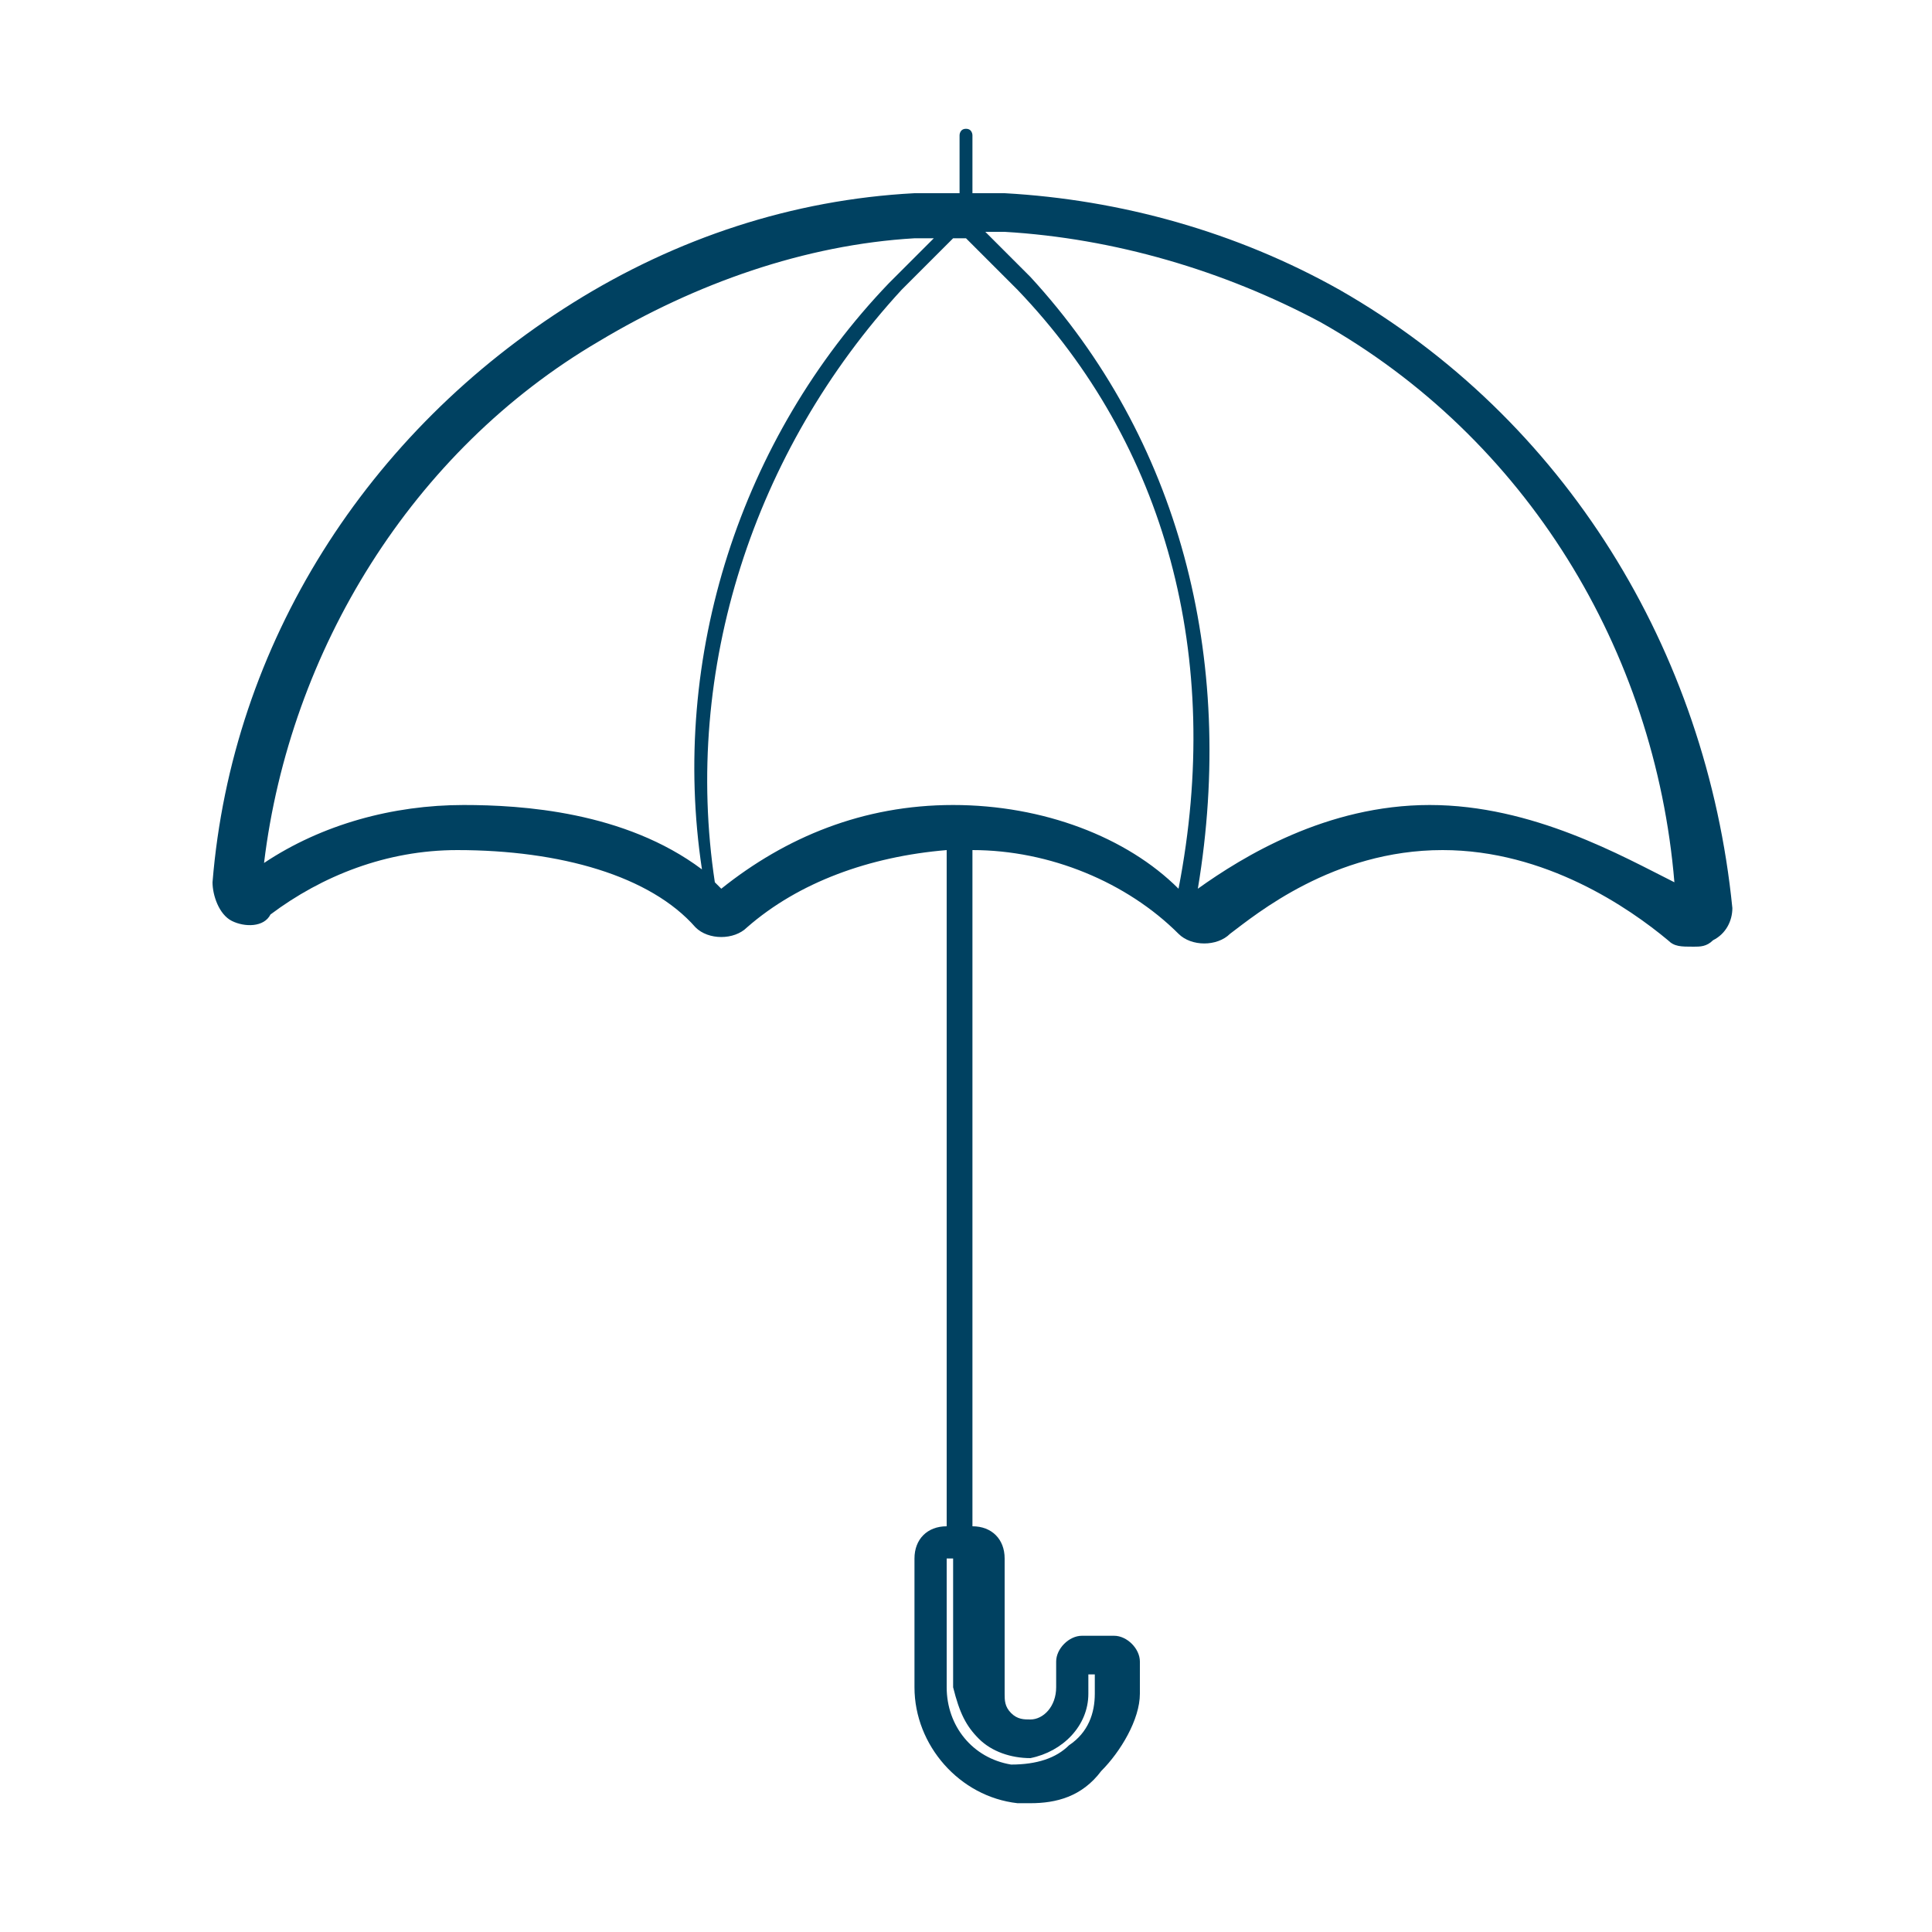 <?xml version="1.0" encoding="utf-8"?>
<!-- Generator: Adobe Illustrator 26.0.3, SVG Export Plug-In . SVG Version: 6.00 Build 0)  -->
<svg version="1.1" id="Layer_1" xmlns="http://www.w3.org/2000/svg" xmlns:xlink="http://www.w3.org/1999/xlink" x="0px" y="0px"
	 viewBox="0 0 30 30" style="enable-background:new 0 0 30 30;" xml:space="preserve">
<style type="text/css">
	.st0{fill:#004161;}
</style>
<g>
	<path class="st0" d="M20.8,4.5c-1.6-0.9-3.4-1.4-5.2-1.5c-0.2,0-0.4,0-0.5,0V2.1C15.1,2.1,15.1,2,15,2s-0.1,0.1-0.1,0.1V3
		c-0.3,0-0.5,0-0.7,0c-1.9,0.1-3.7,0.7-5.3,1.7c-3.2,2-5.3,5.3-5.6,9c0,0.2,0.1,0.5,0.3,0.6c0.2,0.1,0.5,0.1,0.6-0.1
		c0.8-0.6,1.8-1,2.9-1c1.6,0,3,0.4,3.7,1.2c0.2,0.2,0.6,0.2,0.8,0c0.8-0.7,1.9-1.1,3.1-1.2v10.5h0c-0.3,0-0.5,0.2-0.5,0.5v2
		c0,0.9,0.7,1.7,1.6,1.8c0.1,0,0.1,0,0.2,0c0.4,0,0.8-0.1,1.1-0.5c0.3-0.3,0.6-0.8,0.6-1.2v-0.5c0-0.2-0.2-0.4-0.4-0.4h-0.5
		c-0.2,0-0.4,0.2-0.4,0.4v0.4c0,0.3-0.2,0.5-0.4,0.5c-0.1,0-0.2,0-0.3-0.1c-0.1-0.1-0.1-0.2-0.1-0.3v-2.1c0-0.3-0.2-0.5-0.5-0.5
		V13.2c1.2,0,2.4,0.5,3.2,1.3c0.2,0.2,0.6,0.2,0.8,0c0.4-0.3,1.6-1.3,3.3-1.3c1.6,0,2.9,0.9,3.5,1.4c0.1,0.1,0.2,0.1,0.4,0.1
		c0.1,0,0.2,0,0.3-0.1c0.2-0.1,0.3-0.3,0.3-0.5C26.5,10.1,24.3,6.5,20.8,4.5z M15.2,27c0.2,0.2,0.5,0.3,0.8,0.3
		c0.5-0.1,0.9-0.5,0.9-1V26H17v0.3c0,0.3-0.1,0.6-0.4,0.8c-0.2,0.2-0.5,0.3-0.9,0.3c-0.6-0.1-1-0.6-1-1.2v-2h0.1v2
		C14.9,26.6,15,26.8,15.2,27z M7.2,12.5c-1.1,0-2.2,0.3-3.1,0.9C4.5,10.1,6.4,7,9.3,5.3c1.5-0.9,3.2-1.5,4.9-1.6c0.1,0,0.2,0,0.3,0
		l-0.7,0.7c-2.3,2.4-3.4,5.8-2.9,9.1C9.7,12.6,8.1,12.5,7.2,12.5z M14.8,12.5c-1.4,0-2.6,0.5-3.6,1.3c0,0-0.1-0.1-0.1-0.1
		C10.6,10.4,11.7,7,14,4.5l0.8-0.8c0.1,0,0.1,0,0.2,0l0.8,0.8c2.3,2.4,3.2,5.7,2.5,9.3C17.5,13,16.2,12.5,14.8,12.5z M22.2,12.5
		c-1.6,0-2.9,0.8-3.6,1.3c0.6-3.6-0.3-7-2.6-9.5l-0.7-0.7c0.1,0,0.2,0,0.3,0c1.7,0.1,3.4,0.6,4.9,1.4c3.2,1.8,5.2,5.1,5.5,8.7
		C25.2,13.3,23.8,12.5,22.2,12.5z"/>
</g>
</svg>

